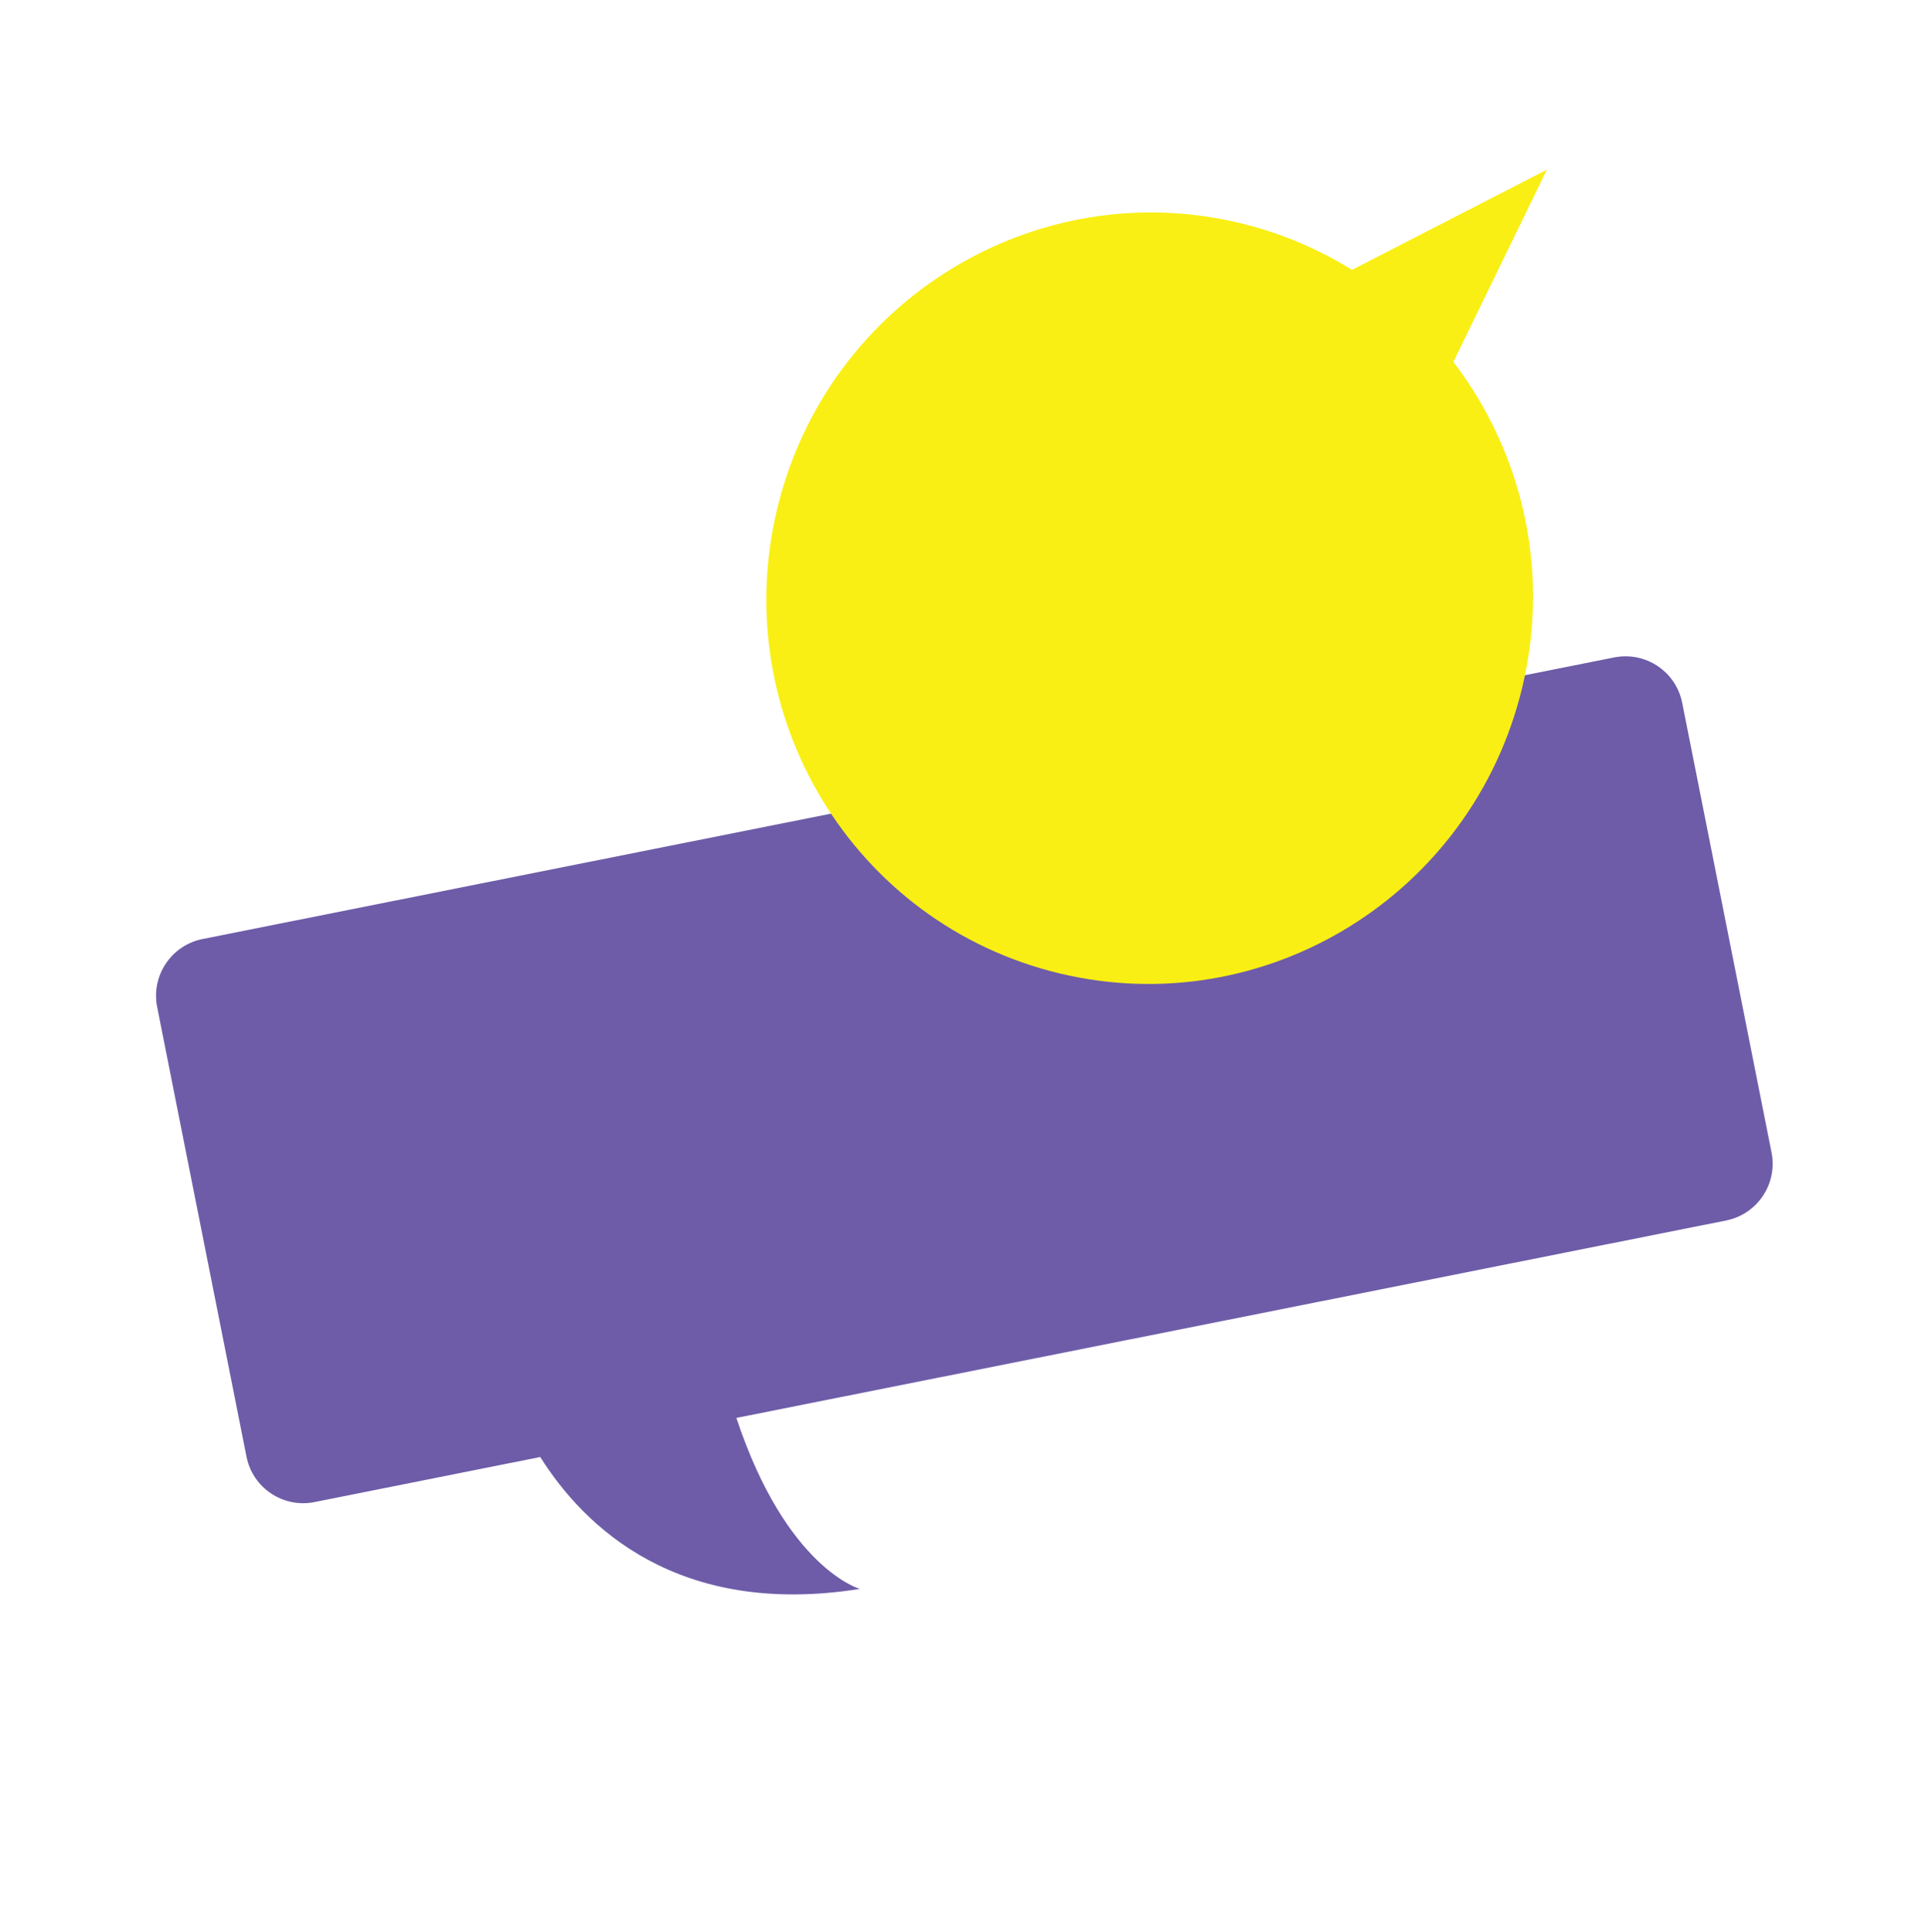 <svg width="268" height="269" viewBox="0 0 268 269" fill="none" xmlns="http://www.w3.org/2000/svg">
<path d="M224.743 91.52L28.215 130.723C23.853 131.59 21.017 135.831 21.881 140.189L34.317 202.794C35.18 207.152 39.419 209.981 43.782 209.113L75.215 202.839C81.32 212.527 94.338 225.233 119.718 221.201C119.718 221.201 109.497 218.407 102.519 197.397L240.3 169.915C244.662 169.048 247.497 164.807 246.634 160.449L234.198 97.844C233.335 93.486 229.095 90.657 224.733 91.525L224.743 91.52Z" fill="#6E5CA8"/>
<path d="M215.352 23.63L202.342 50.386C212.132 63.17 216.085 80.257 211.576 97.085C203.898 125.74 174.608 142.792 146.158 135.168C117.708 127.545 100.868 98.134 108.547 69.478C116.225 40.822 145.514 23.771 173.964 31.394C179.128 32.778 183.899 34.882 188.223 37.57L215.352 23.63Z" fill="#F9EF14"/>
</svg>
